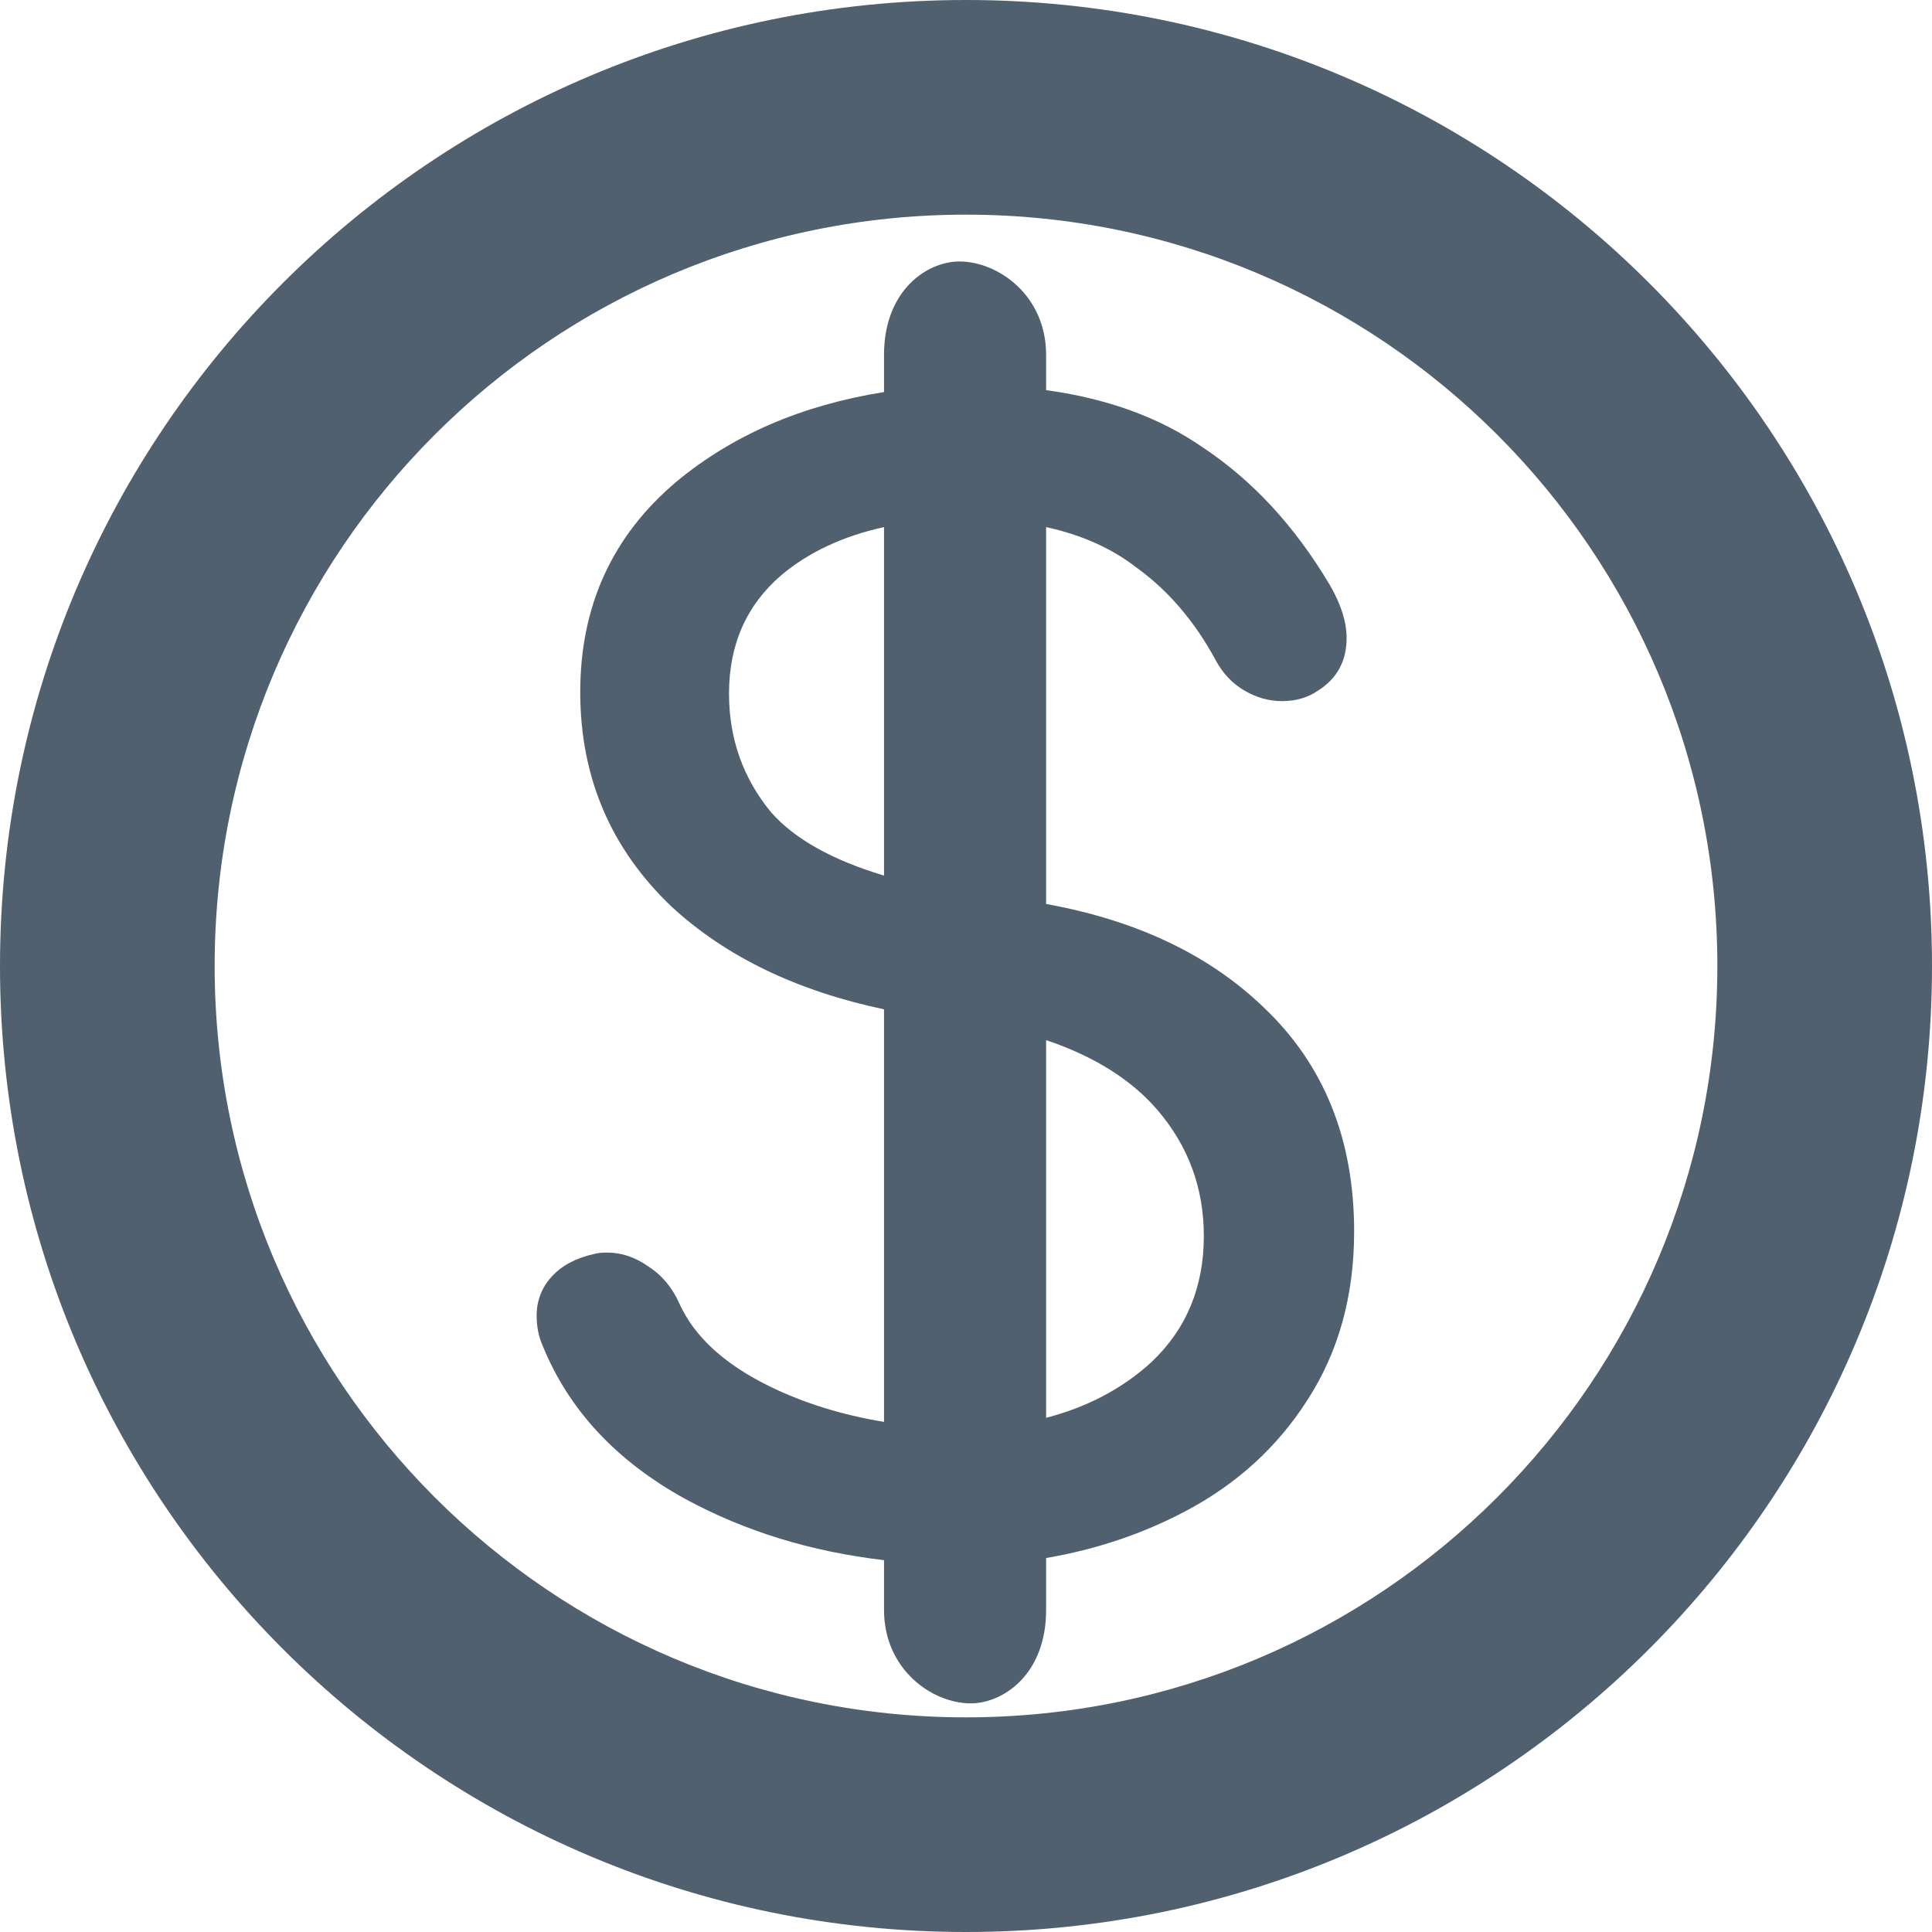 <svg width="30" height="30" viewBox="0 0 30 30" fill="none" xmlns="http://www.w3.org/2000/svg">
<path fill-rule="evenodd" clip-rule="evenodd" d="M15 3.333C8.557 3.333 3.333 8.557 3.333 15C3.333 21.443 8.557 26.667 15 26.667C21.443 26.667 26.667 21.443 26.667 15C26.667 8.557 21.443 3.333 15 3.333ZM0 15C0 6.716 6.716 0 15 0C23.284 0 30 6.716 30 15C30 23.284 23.284 30 15 30C6.716 30 0 23.284 0 15Z" fill="#50606E"/>
<path fill-rule="evenodd" clip-rule="evenodd" d="M21.027 19.123C21.027 20.119 20.786 20.99 20.303 21.737C19.837 22.468 19.207 23.043 18.413 23.463C17.745 23.817 17.022 24.06 16.244 24.193V25C16.244 25.99 15.59 26.445 15.077 26.45C14.467 26.45 13.727 25.918 13.727 25V24.226C12.593 24.094 11.565 23.777 10.643 23.277C9.57 22.686 8.831 21.892 8.427 20.897C8.364 20.757 8.333 20.601 8.333 20.43C8.333 20.197 8.411 19.994 8.567 19.823C8.722 19.652 8.94 19.536 9.22 19.473C9.267 19.458 9.337 19.45 9.43 19.45C9.648 19.45 9.858 19.52 10.06 19.66C10.278 19.8 10.441 19.994 10.55 20.243C10.783 20.757 11.25 21.184 11.95 21.527C12.484 21.788 13.076 21.972 13.727 22.079V15.673C12.37 15.385 11.272 14.855 10.433 14.083C9.484 13.181 9.01 12.069 9.01 10.747C9.01 9.409 9.508 8.32 10.503 7.48C11.375 6.756 12.45 6.291 13.727 6.088V5.51C13.727 4.52 14.381 4.064 14.894 4.06C15.504 4.06 16.244 4.591 16.244 5.51V6.058C17.199 6.189 18.008 6.484 18.67 6.943C19.448 7.457 20.109 8.172 20.653 9.09C20.824 9.386 20.91 9.658 20.91 9.907C20.91 10.264 20.762 10.537 20.467 10.723C20.311 10.832 20.124 10.887 19.907 10.887C19.704 10.887 19.51 10.832 19.323 10.723C19.137 10.614 18.989 10.459 18.88 10.257C18.553 9.65 18.141 9.168 17.643 8.81C17.26 8.513 16.794 8.305 16.244 8.185V14.037C17.653 14.292 18.78 14.829 19.627 15.647C20.56 16.533 21.027 17.692 21.027 19.123ZM11.973 12.613C11.538 12.084 11.32 11.47 11.32 10.77C11.32 10.008 11.592 9.393 12.137 8.927C12.563 8.571 13.093 8.324 13.727 8.185V13.596C12.921 13.354 12.336 13.026 11.973 12.613ZM18.693 19.193C18.693 19.987 18.421 20.64 17.877 21.153C17.431 21.561 16.887 21.848 16.244 22.016V16.151C16.989 16.402 17.565 16.763 17.97 17.233C18.452 17.793 18.693 18.447 18.693 19.193Z" fill="#50606E"/>
</svg>
